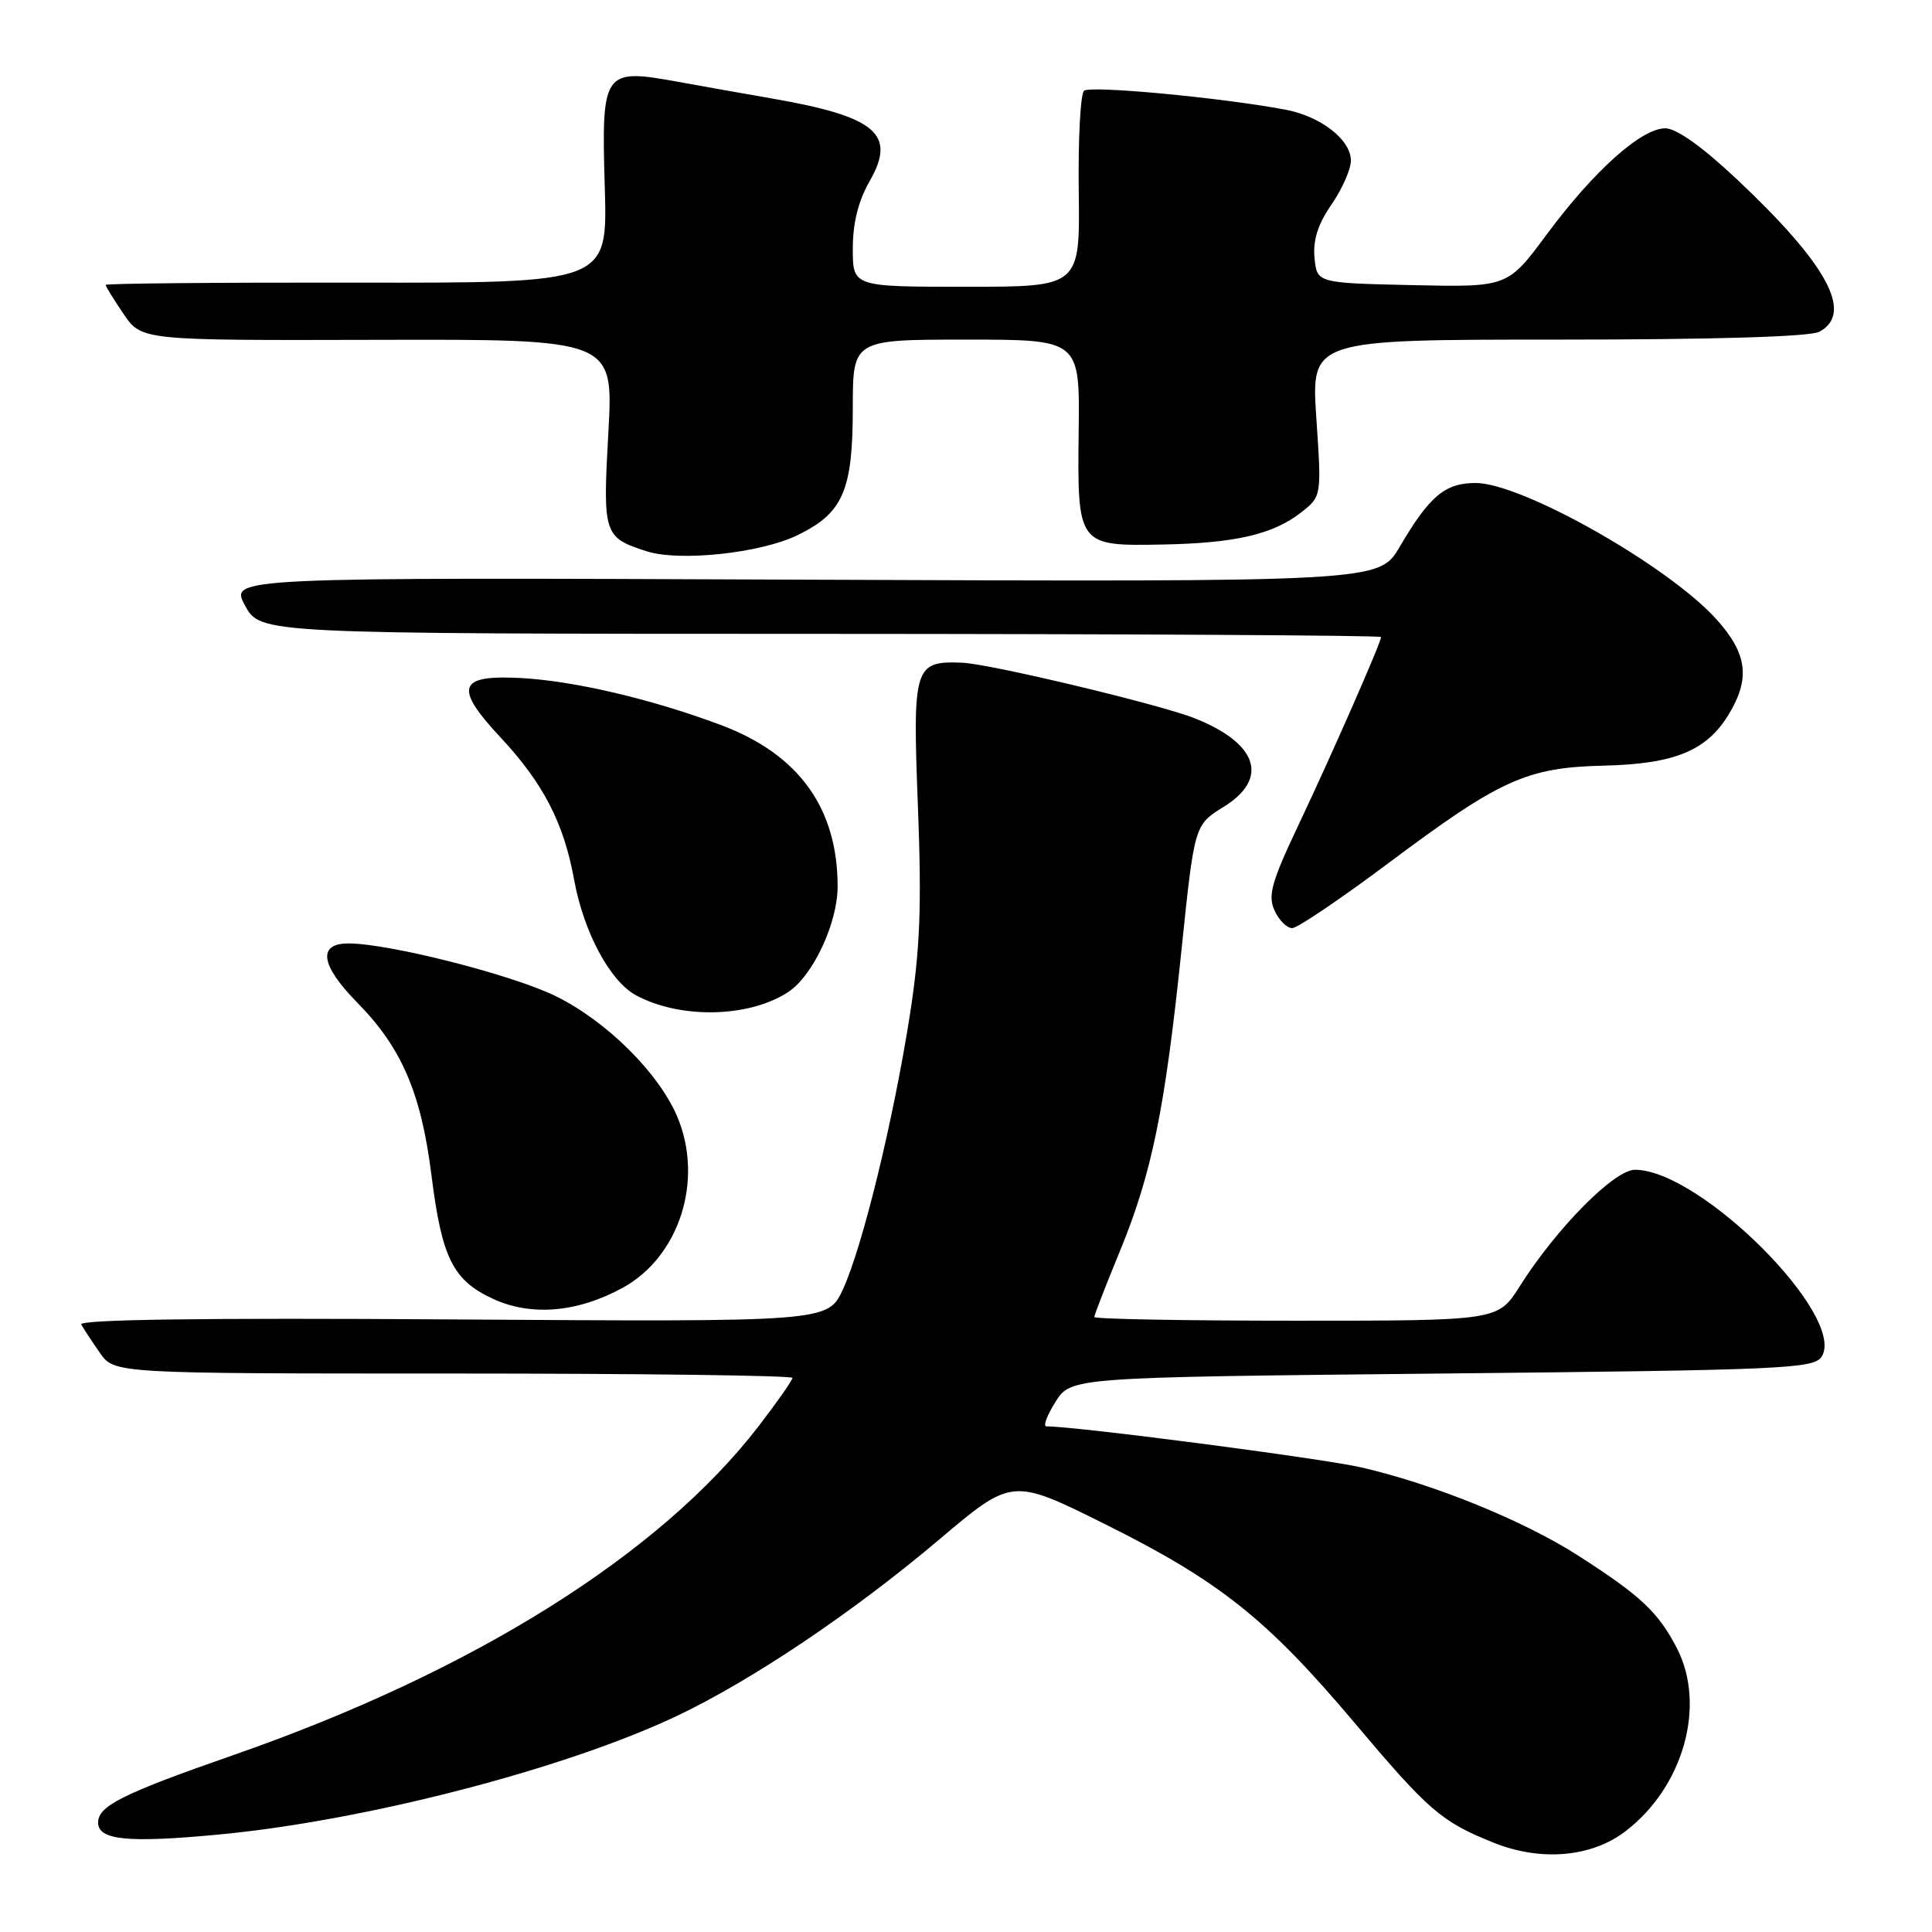 <?xml version="1.0" encoding="UTF-8" standalone="no"?>
<!DOCTYPE svg PUBLIC "-//W3C//DTD SVG 1.1//EN" "http://www.w3.org/Graphics/SVG/1.1/DTD/svg11.dtd" >
<svg xmlns="http://www.w3.org/2000/svg" xmlns:xlink="http://www.w3.org/1999/xlink" version="1.1" viewBox="0 0 256 256">
 <g >
 <path fill="currentColor"
d=" M 215.36 242.67 C 223.05 236.81 226.10 226.02 222.22 218.44 C 219.76 213.65 217.40 211.43 209.14 206.14 C 201.93 201.51 190.07 196.68 180.43 194.45 C 175.30 193.26 142.64 189.00 138.65 189.00 C 138.19 189.00 138.73 187.54 139.86 185.75 C 141.92 182.50 141.92 182.50 191.10 182.00 C 236.37 181.54 240.37 181.36 241.38 179.76 C 244.73 174.45 225.30 155.00 216.64 155.00 C 213.90 155.00 206.23 162.75 201.38 170.43 C 198.50 175.00 198.50 175.00 171.75 175.00 C 157.04 175.00 145.00 174.78 145.00 174.51 C 145.00 174.24 146.53 170.31 148.40 165.76 C 152.63 155.47 154.36 147.01 156.55 125.90 C 158.27 109.31 158.27 109.31 162.13 106.92 C 168.21 103.16 166.68 98.50 158.29 95.17 C 153.66 93.33 131.09 87.94 127.47 87.81 C 121.13 87.57 120.91 88.28 121.63 106.88 C 122.14 120.10 121.92 125.75 120.56 134.50 C 118.39 148.39 114.29 165.20 111.70 170.83 C 109.70 175.16 109.70 175.16 59.95 174.83 C 26.97 174.61 10.38 174.84 10.76 175.50 C 11.07 176.05 12.18 177.74 13.23 179.25 C 15.14 182.00 15.14 182.00 60.07 182.00 C 84.78 182.00 105.00 182.26 105.00 182.58 C 105.00 182.89 102.98 185.78 100.51 188.99 C 87.42 205.99 62.68 221.49 31.00 232.53 C 16.27 237.66 13.00 239.29 13.00 241.50 C 13.00 243.82 16.91 244.22 28.84 243.10 C 48.22 241.29 74.71 234.45 89.61 227.41 C 99.56 222.70 113.02 213.66 124.41 204.03 C 134.10 195.83 134.10 195.83 146.39 201.94 C 161.57 209.50 167.88 214.52 179.45 228.24 C 189.31 239.94 190.97 241.37 197.87 244.15 C 204.15 246.68 210.85 246.11 215.36 242.67 Z  M 82.49 170.65 C 90.04 166.53 93.29 156.33 89.73 147.94 C 87.26 142.14 80.37 135.31 73.65 132.00 C 67.93 129.18 51.68 125.04 46.22 125.01 C 42.04 124.99 42.45 127.87 47.32 132.83 C 53.23 138.84 55.80 144.81 57.17 155.72 C 58.55 166.71 60.01 169.64 65.32 172.10 C 70.37 174.44 76.50 173.92 82.49 170.65 Z  M 104.44 131.45 C 107.73 129.29 111.00 122.30 110.99 117.43 C 110.98 107.05 105.82 99.92 95.50 96.06 C 86.31 92.62 76.08 90.22 68.98 89.84 C 60.68 89.40 60.12 91.07 66.33 97.72 C 71.99 103.79 74.71 109.05 76.07 116.55 C 77.34 123.53 80.83 130.03 84.29 131.89 C 90.19 135.05 99.25 134.85 104.44 131.45 Z  M 184.00 114.35 C 198.82 103.26 202.30 101.69 212.54 101.45 C 221.86 101.23 226.12 99.49 229.04 94.70 C 231.96 89.91 231.54 86.60 227.42 82.04 C 221.01 74.95 201.66 64.00 195.53 64.00 C 191.47 64.00 189.42 65.72 185.47 72.45 C 182.74 77.11 182.74 77.11 106.59 76.81 C 30.44 76.50 30.44 76.50 32.47 80.24 C 34.50 83.98 34.50 83.98 108.75 83.99 C 149.59 84.00 183.00 84.19 183.00 84.41 C 183.00 85.13 176.39 100.18 172.02 109.39 C 168.48 116.87 167.98 118.66 168.88 120.64 C 169.47 121.94 170.53 122.99 171.23 122.98 C 171.93 122.97 177.68 119.08 184.00 114.35 Z  M 105.66 70.92 C 111.71 67.99 113.00 65.03 113.00 54.05 C 113.00 45.00 113.00 45.00 128.04 45.00 C 143.08 45.00 143.08 45.00 142.93 57.11 C 142.75 72.32 142.78 72.37 154.09 72.15 C 163.71 71.97 168.71 70.80 172.43 67.88 C 175.12 65.76 175.12 65.76 174.42 55.38 C 173.73 45.00 173.73 45.00 206.43 45.00 C 227.06 45.00 239.85 44.62 241.07 43.96 C 245.65 41.51 242.16 35.06 230.14 23.75 C 225.57 19.45 222.13 17.00 220.66 17.00 C 217.50 17.00 211.21 22.62 204.98 31.02 C 199.77 38.06 199.77 38.06 187.13 37.78 C 174.50 37.50 174.50 37.50 174.18 34.16 C 173.96 31.82 174.63 29.70 176.43 27.10 C 177.84 25.06 179.00 22.44 179.00 21.27 C 179.00 18.52 175.00 15.41 170.33 14.53 C 161.77 12.93 144.43 11.30 143.64 12.03 C 143.16 12.47 142.85 18.49 142.94 25.41 C 143.10 38.00 143.10 38.00 128.05 38.00 C 113.00 38.00 113.00 38.00 113.00 32.95 C 113.00 29.54 113.73 26.62 115.25 23.97 C 118.82 17.75 116.07 15.44 102.23 13.04 C 99.08 12.50 93.50 11.50 89.83 10.84 C 79.90 9.03 79.68 9.35 80.14 24.97 C 80.50 37.50 80.50 37.50 47.25 37.45 C 28.96 37.42 14.00 37.56 14.00 37.75 C 14.00 37.95 15.07 39.68 16.38 41.61 C 18.76 45.11 18.76 45.11 50.03 45.03 C 81.30 44.95 81.30 44.95 80.61 57.32 C 79.86 70.82 79.98 71.21 85.69 73.05 C 90.03 74.44 100.74 73.31 105.66 70.92 Z "/>
</g>
</svg>